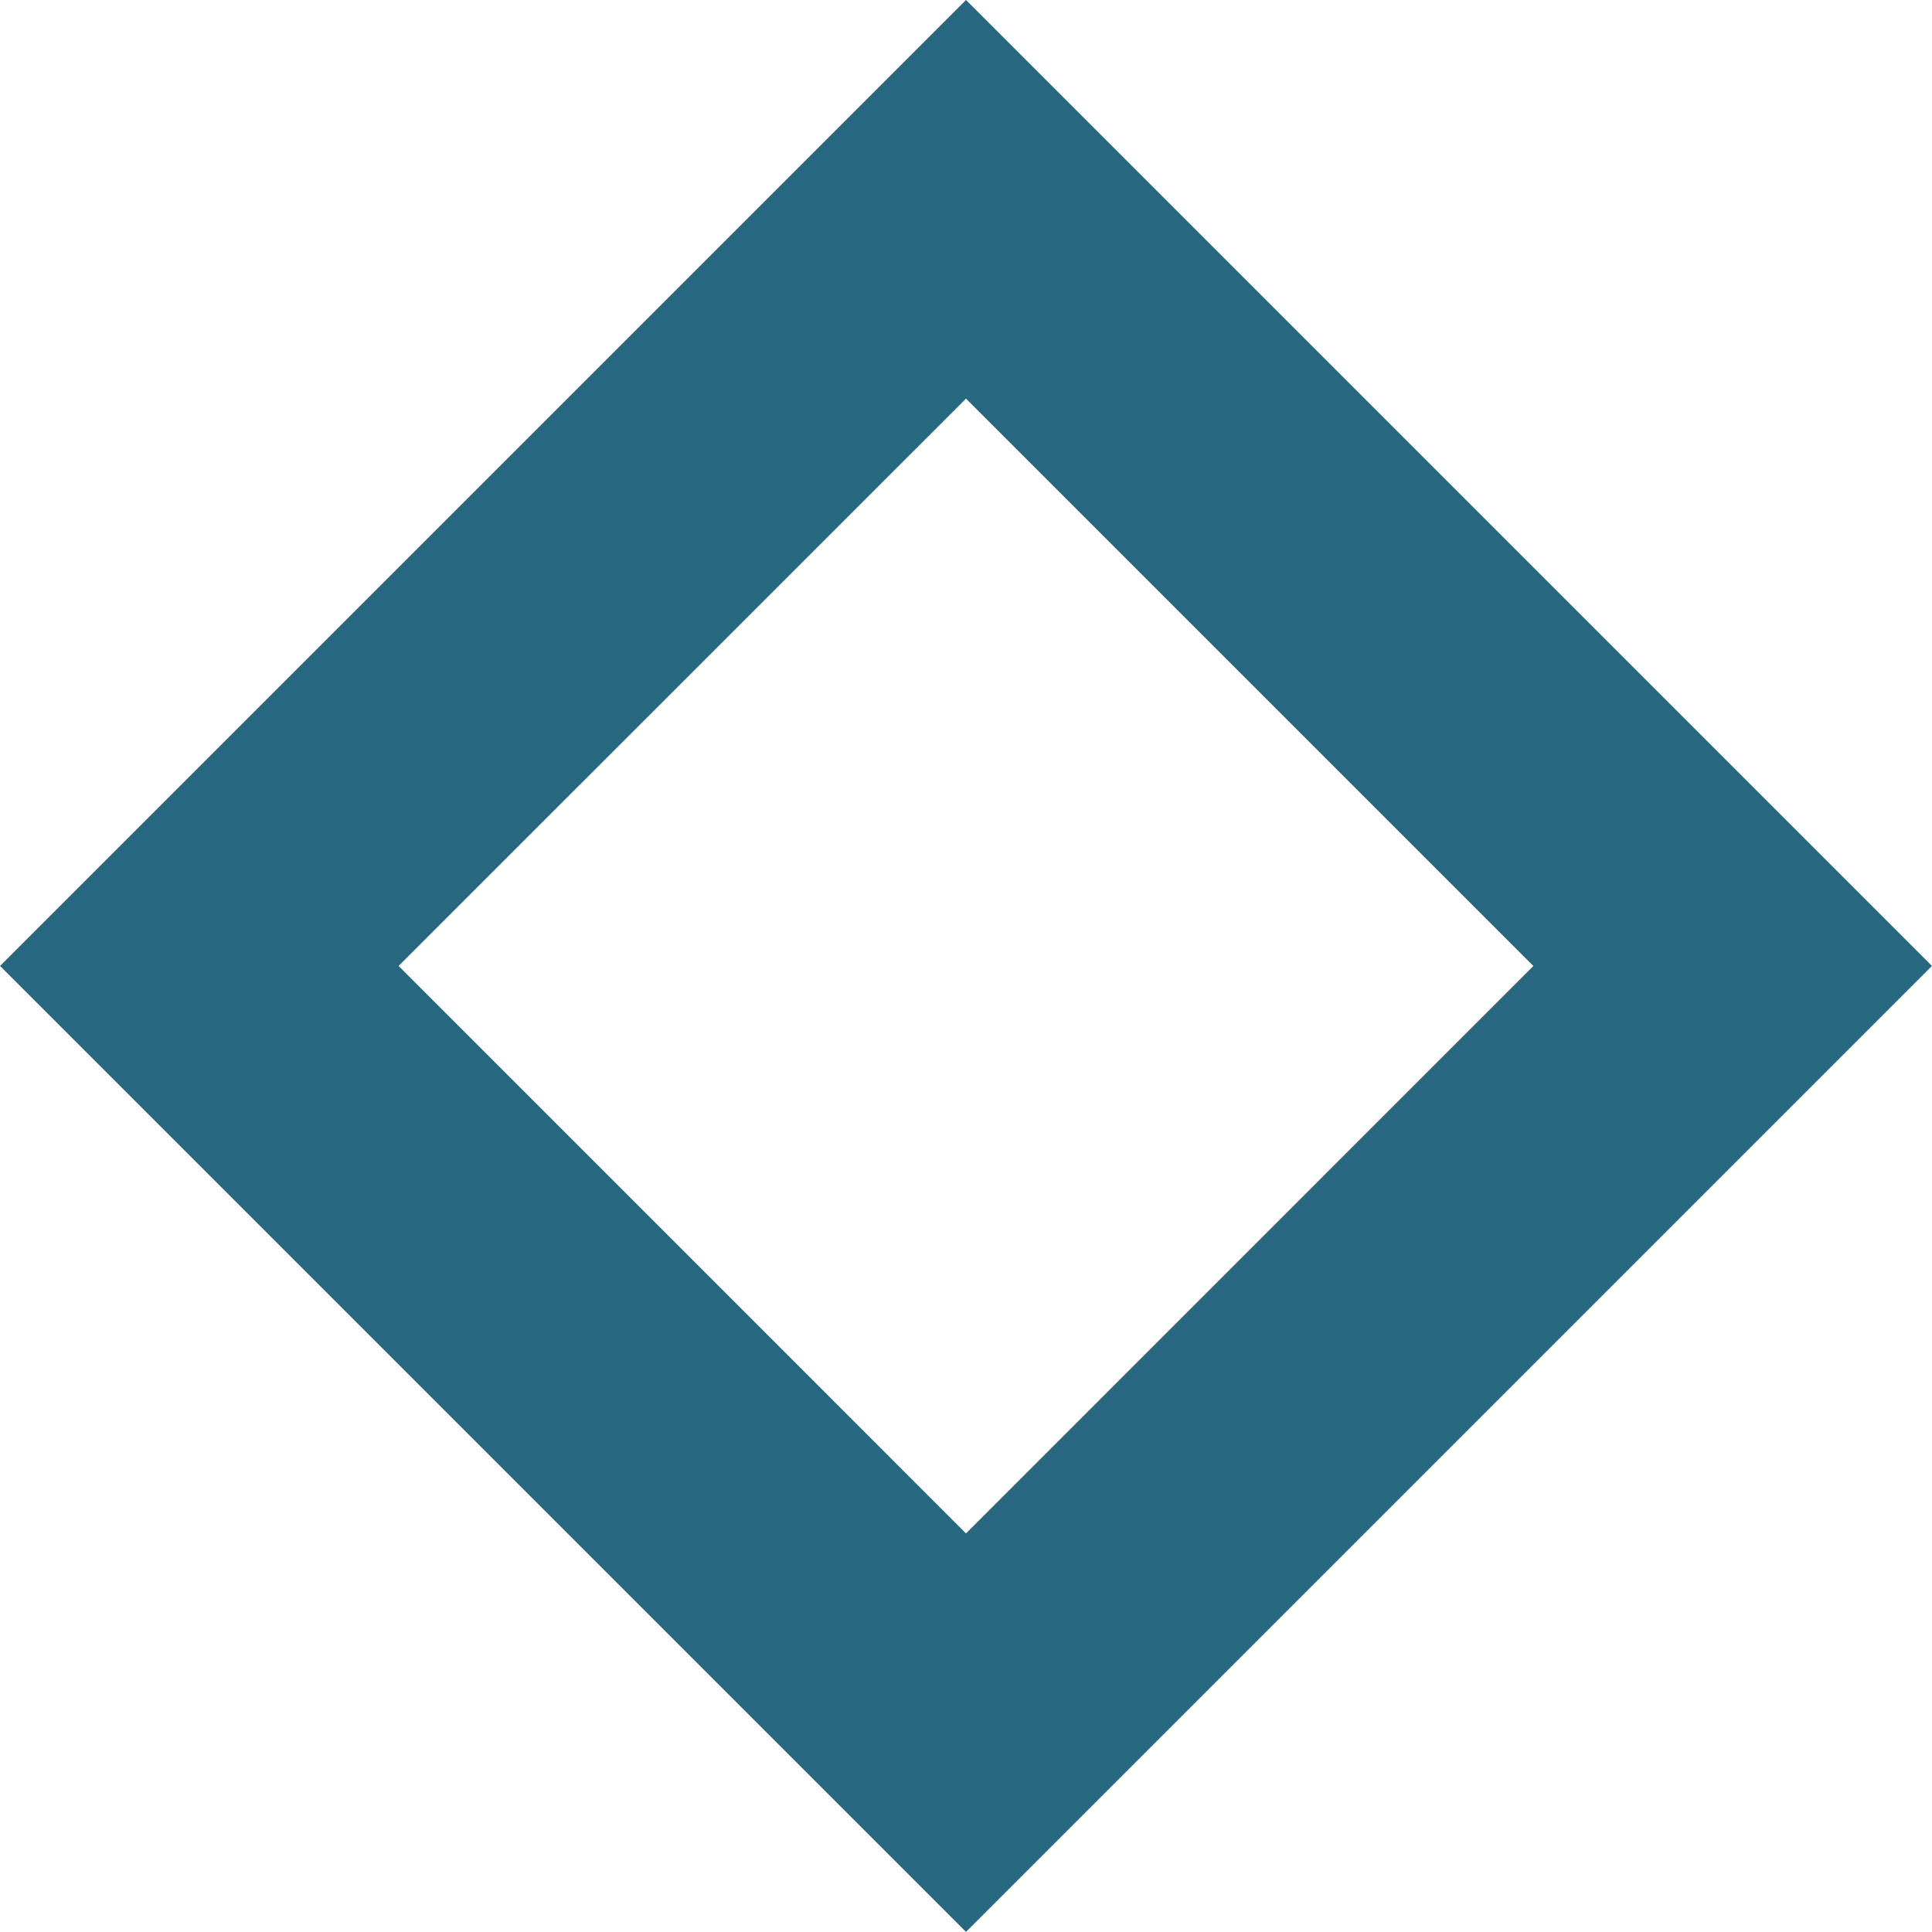 <svg id="Layer_1" data-name="Layer 1" xmlns="http://www.w3.org/2000/svg" viewBox="0 0 658.04 658.04"><defs><style>.cls-1{fill:#276880;}</style></defs><path class="cls-1" d="M943.84,185.08l-329,329,329,329,329-329Zm-193.26,329L943.84,320.85,1137.09,514.1,943.84,707.36Z" transform="translate(-614.82 -185.08)"/></svg>